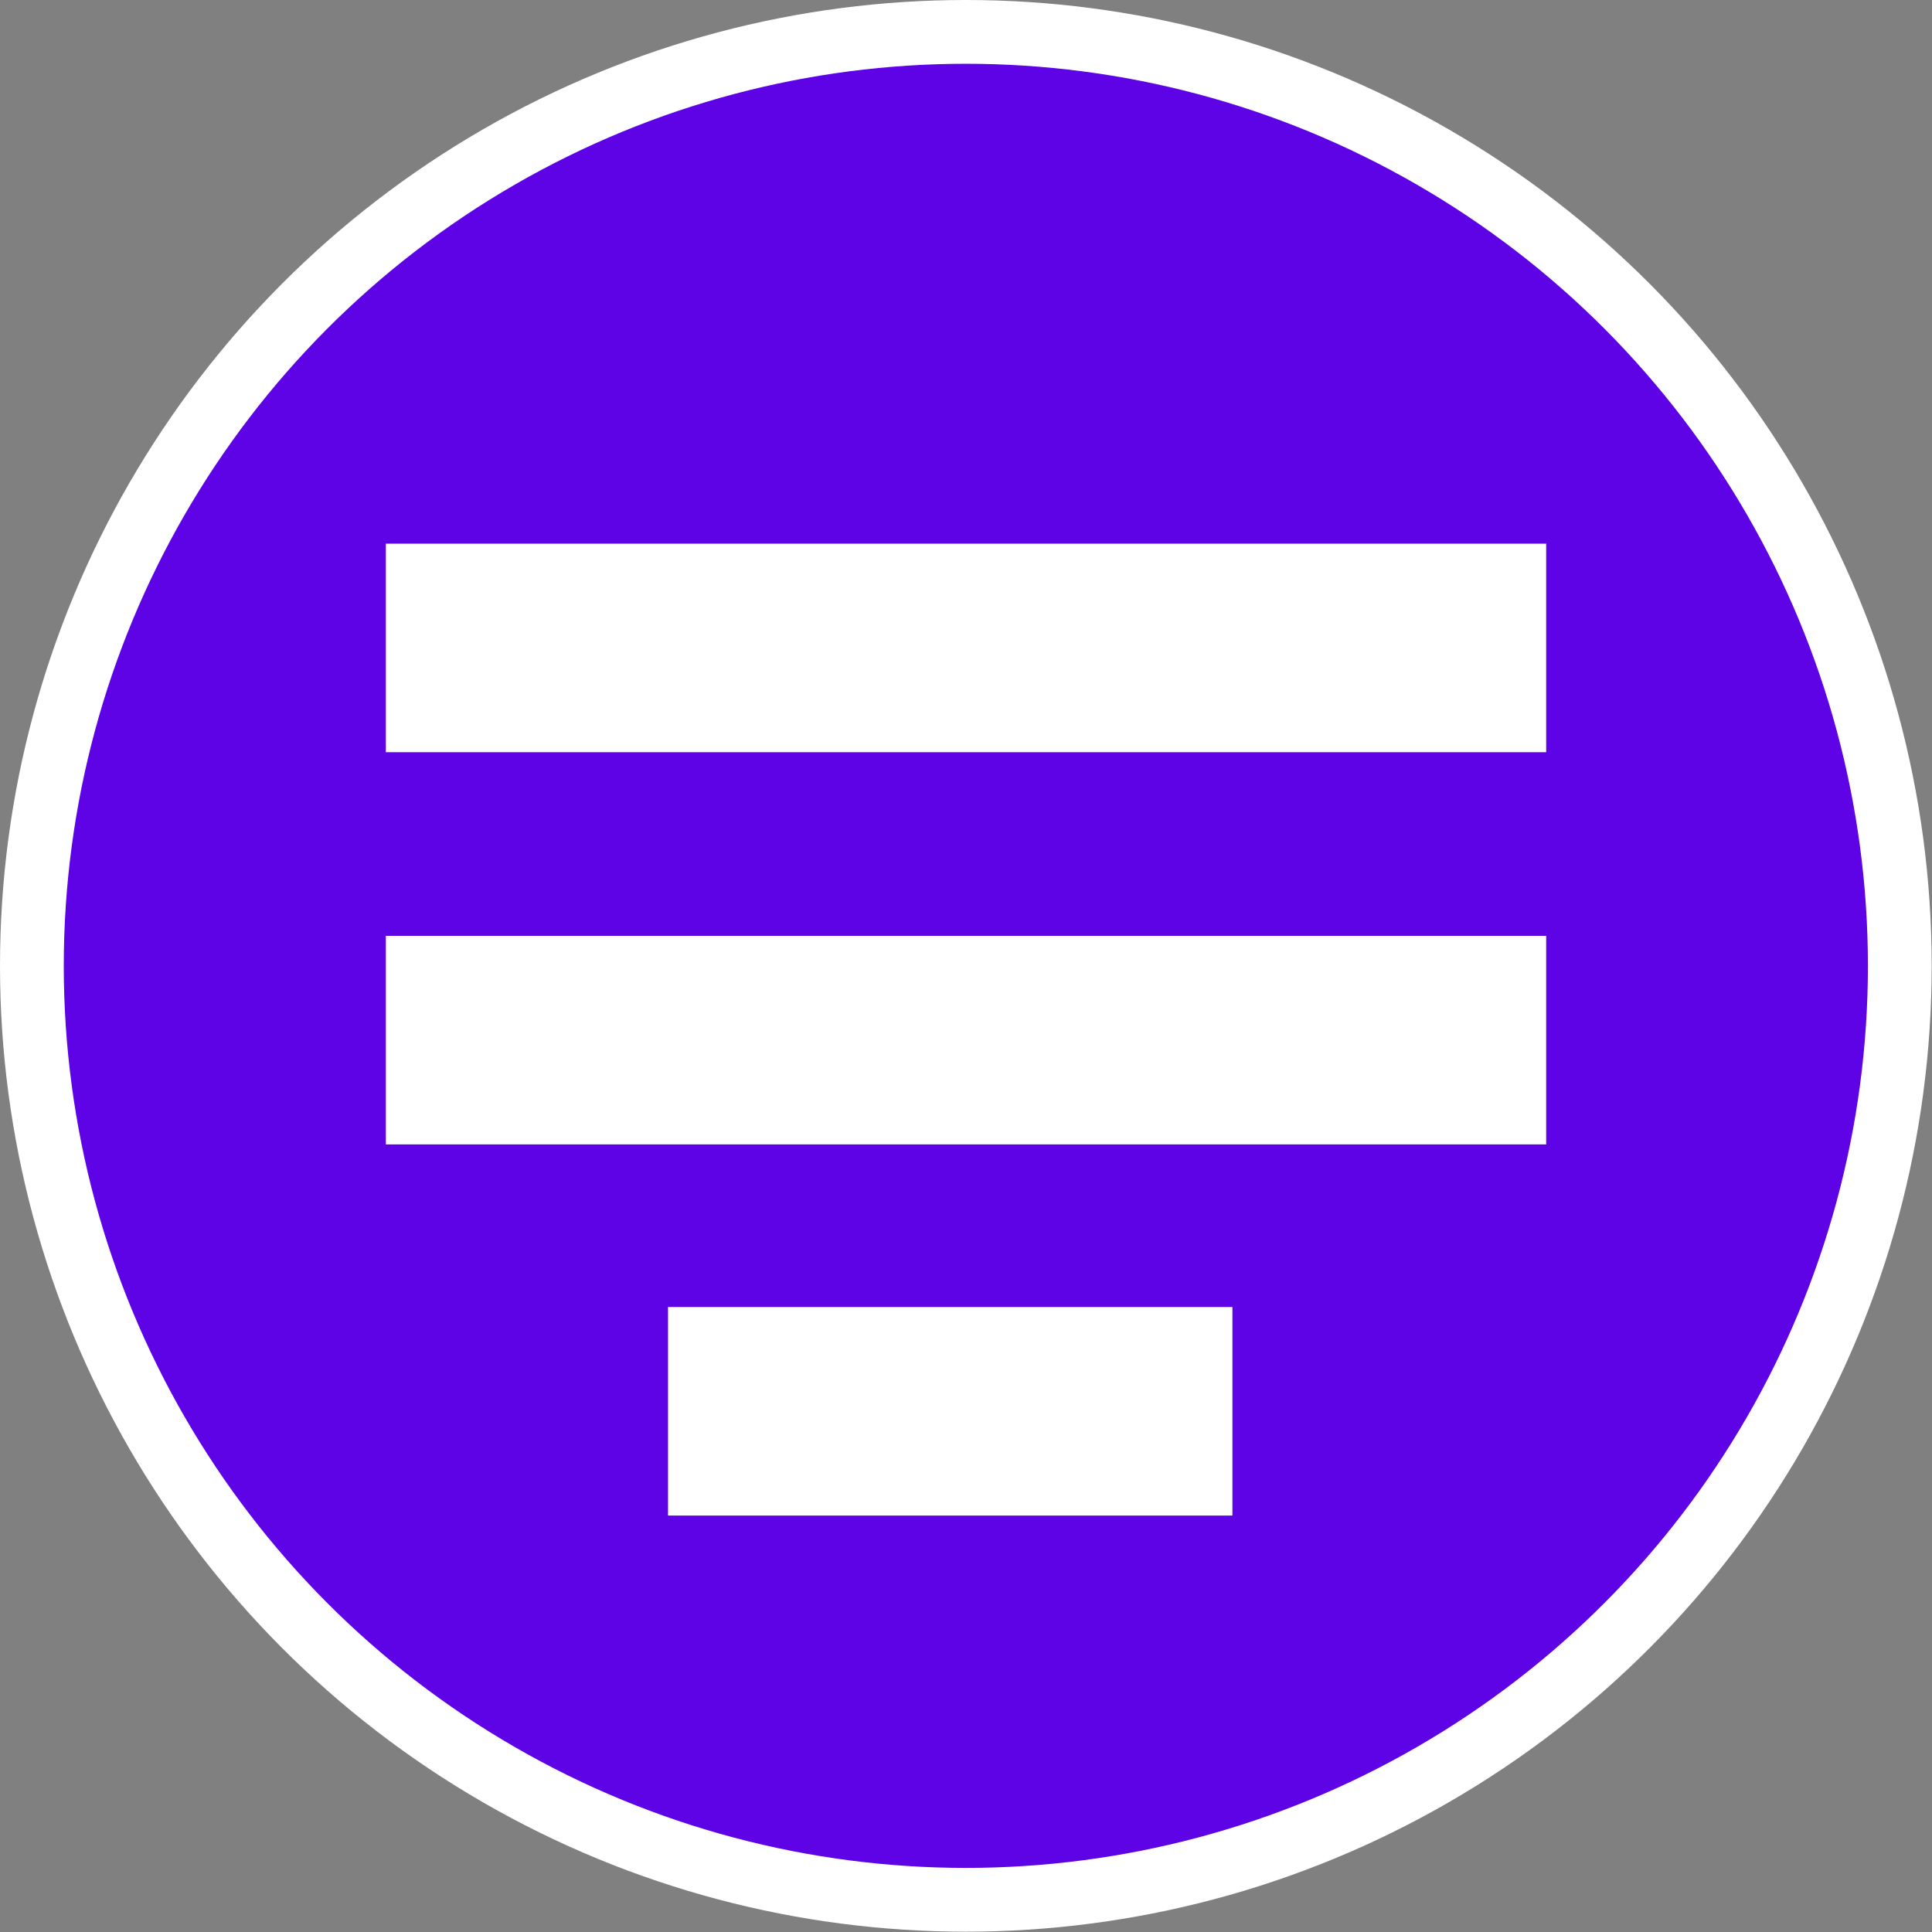 <svg xmlns="http://www.w3.org/2000/svg" viewBox="0 0 60.59 60.59"><rect x="0" y="0" width="60.59" height="60.59" fill="#808080" stroke="none"/><defs><style>.cls-1{fill:#5d03e5;stroke:#fff;stroke-miterlimit:10;stroke-width:2px;}.cls-2{fill:#fff;}</style></defs><title>cadastro</title><g id="Camada_2" data-name="Camada 2"><g id="Camada_1-2" data-name="Camada 1"><circle class="cls-1" cx="30.29" cy="30.29" r="29.29"/><rect class="cls-2" x="12.1" y="17.05" width="36.39" height="6.54"/><rect class="cls-2" x="12.1" y="29.35" width="36.39" height="6.54"/><rect class="cls-2" x="20.95" y="40.99" width="17.7" height="6.54"/></g></g></svg>